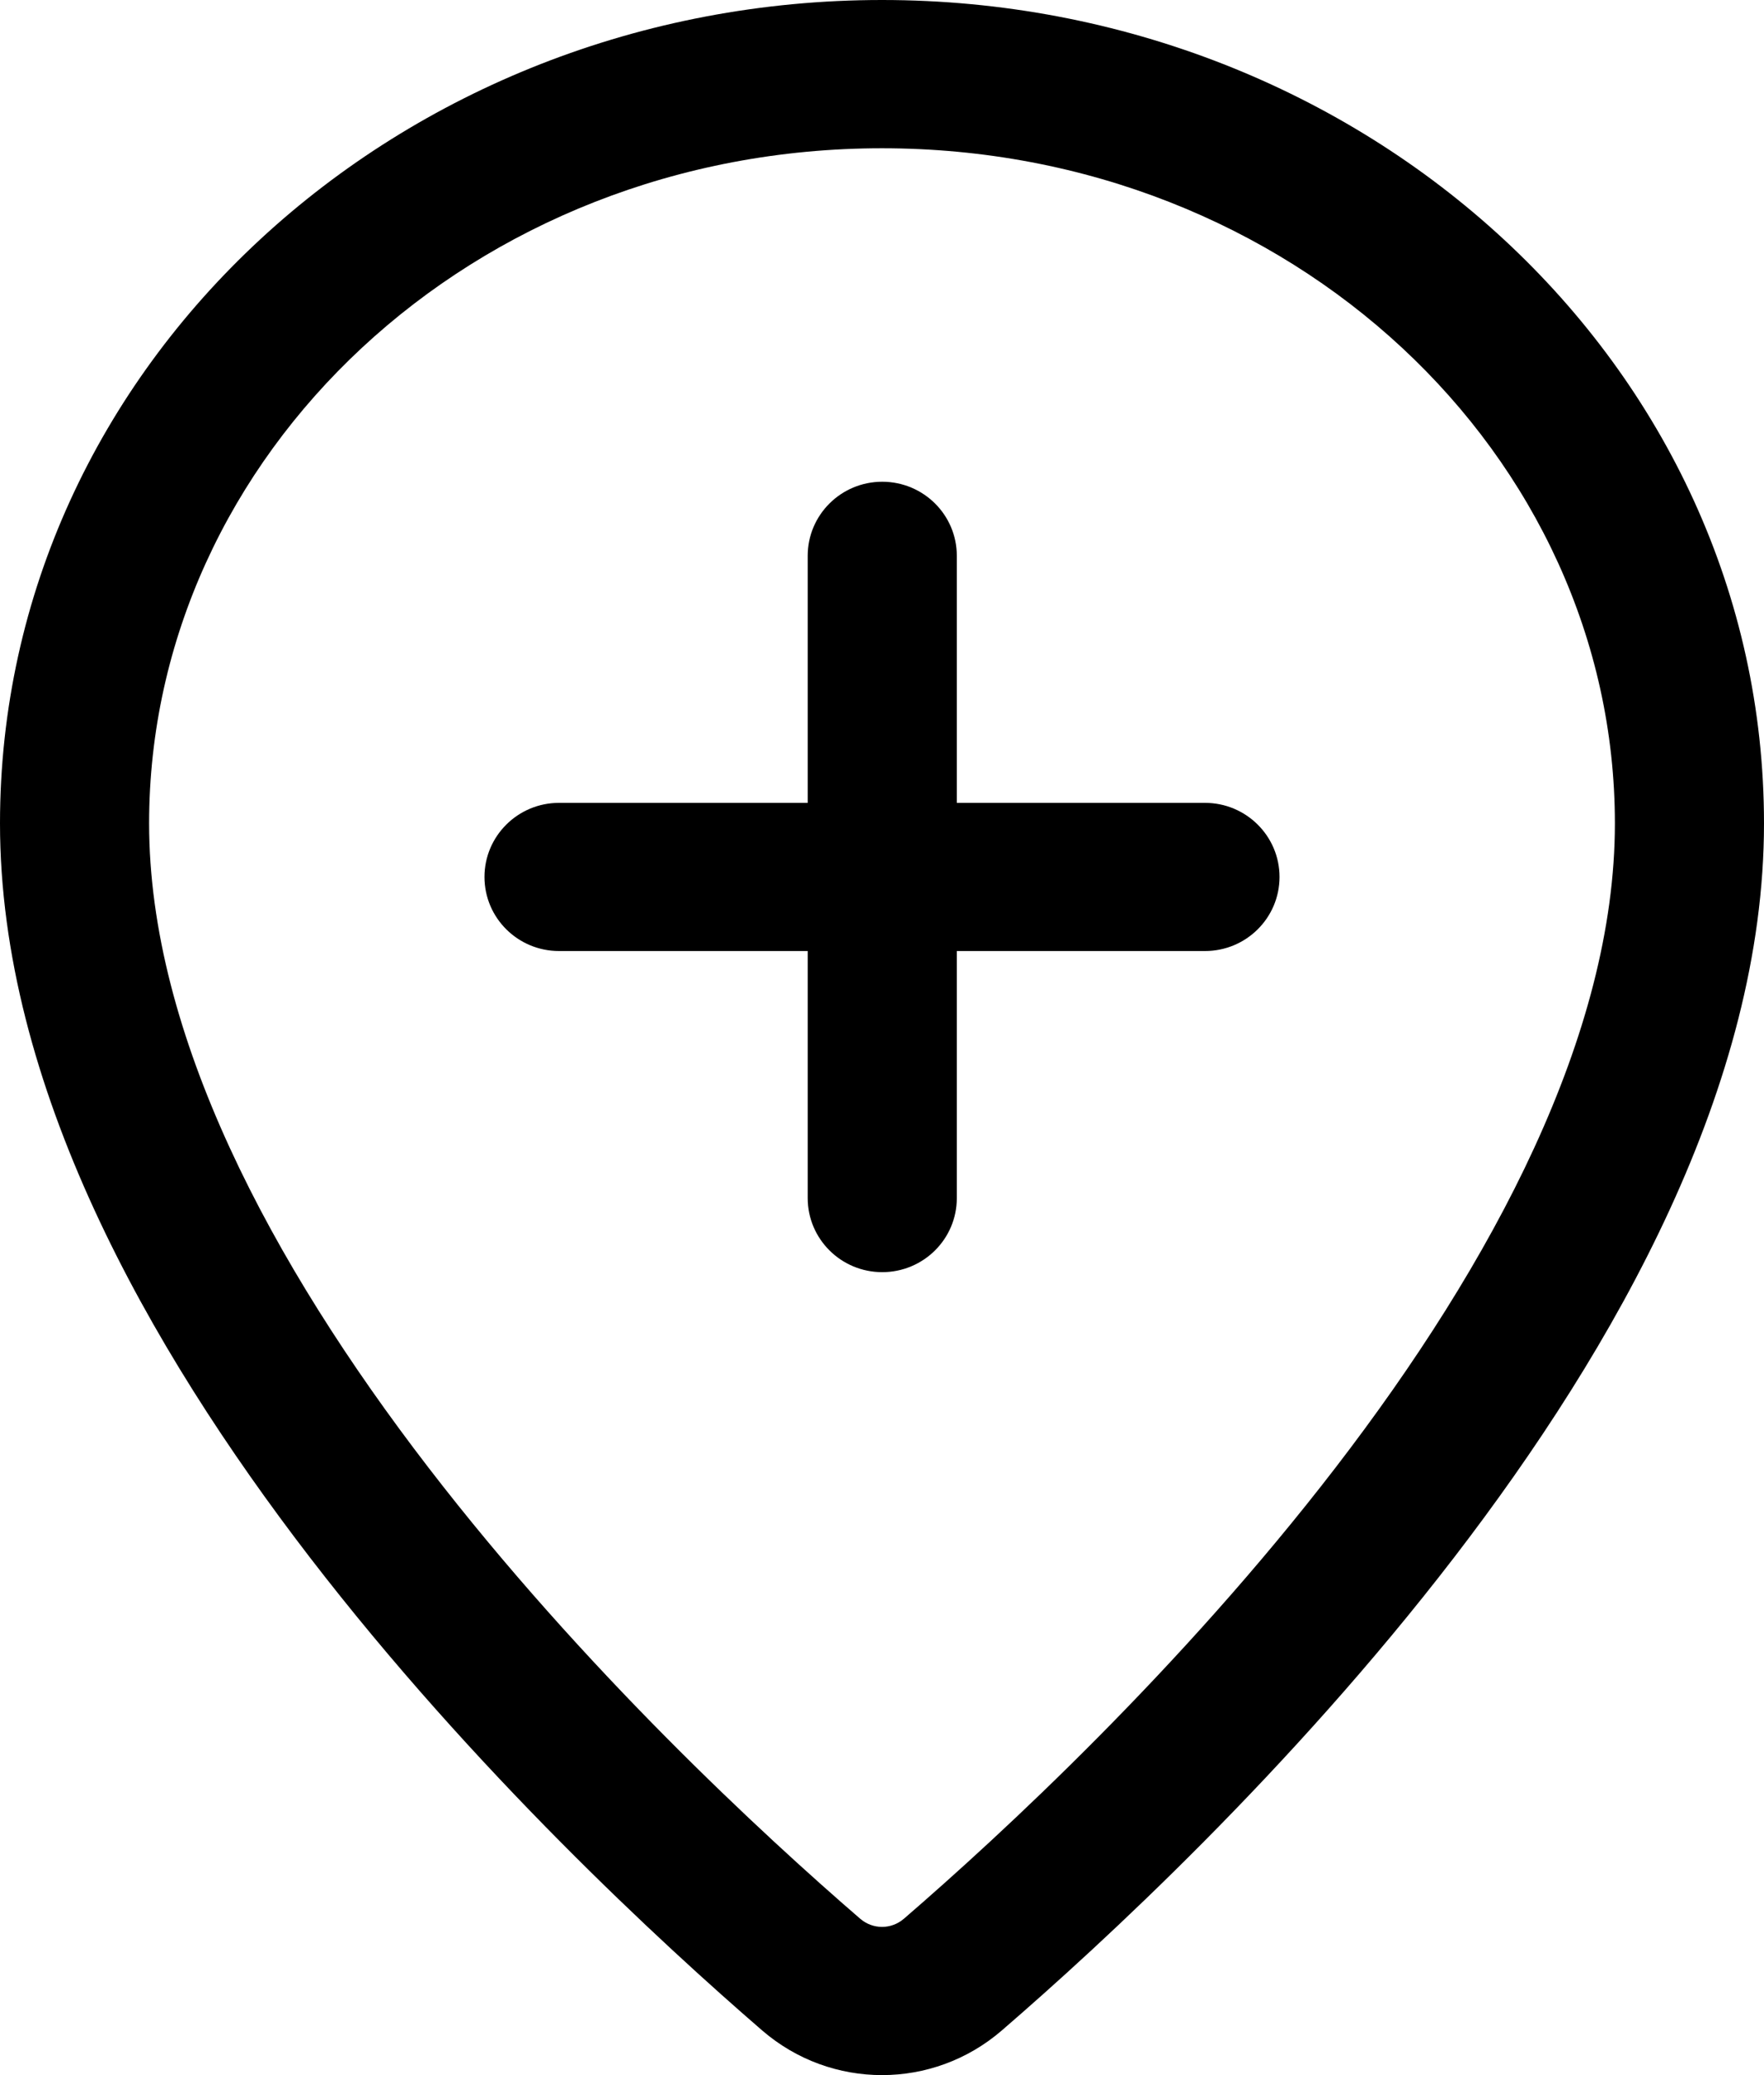 <svg width="17" height="20" viewBox="0 0 17 20" fill="none" xmlns="http://www.w3.org/2000/svg">
  <path fill-rule="evenodd" clip-rule="evenodd"
    d="M0 7.936C0 3.508 3.853 0 8.5 0C13.147 0 17 3.508 17 7.936C17 10.456 15.575 12.979 14.014 15.01C12.435 17.064 10.62 18.736 9.654 19.57C8.99 20.143 8.011 20.143 7.347 19.571C6.381 18.736 4.566 17.064 2.986 15.01C1.425 12.979 0 10.456 0 7.936ZM8.5 1.429C4.552 1.429 1.437 4.388 1.437 7.936C1.437 9.968 2.613 12.173 4.127 14.142C5.623 16.088 7.358 17.688 8.289 18.492C8.412 18.598 8.589 18.598 8.712 18.492C9.643 17.688 11.377 16.088 12.873 14.142C14.387 12.173 15.563 9.968 15.563 7.936C15.563 4.388 12.448 1.429 8.5 1.429Z"
    fill="currentColor" />
  <path fill-rule="evenodd" clip-rule="evenodd"
    d="M8.502 4.643C8.899 4.643 9.221 4.962 9.221 5.357V11.547C9.221 11.942 8.899 12.261 8.502 12.261C8.106 12.261 7.784 11.942 7.784 11.547V5.357C7.784 4.962 8.106 4.643 8.502 4.643Z"
    fill="currentColor" />
  <path fill-rule="evenodd" clip-rule="evenodd"
    d="M4.669 8.452C4.669 8.058 4.991 7.738 5.387 7.738H11.613C12.009 7.738 12.331 8.058 12.331 8.452C12.331 8.847 12.009 9.166 11.613 9.166H5.387C4.991 9.166 4.669 8.847 4.669 8.452Z"
    fill="currentColor" />
</svg>